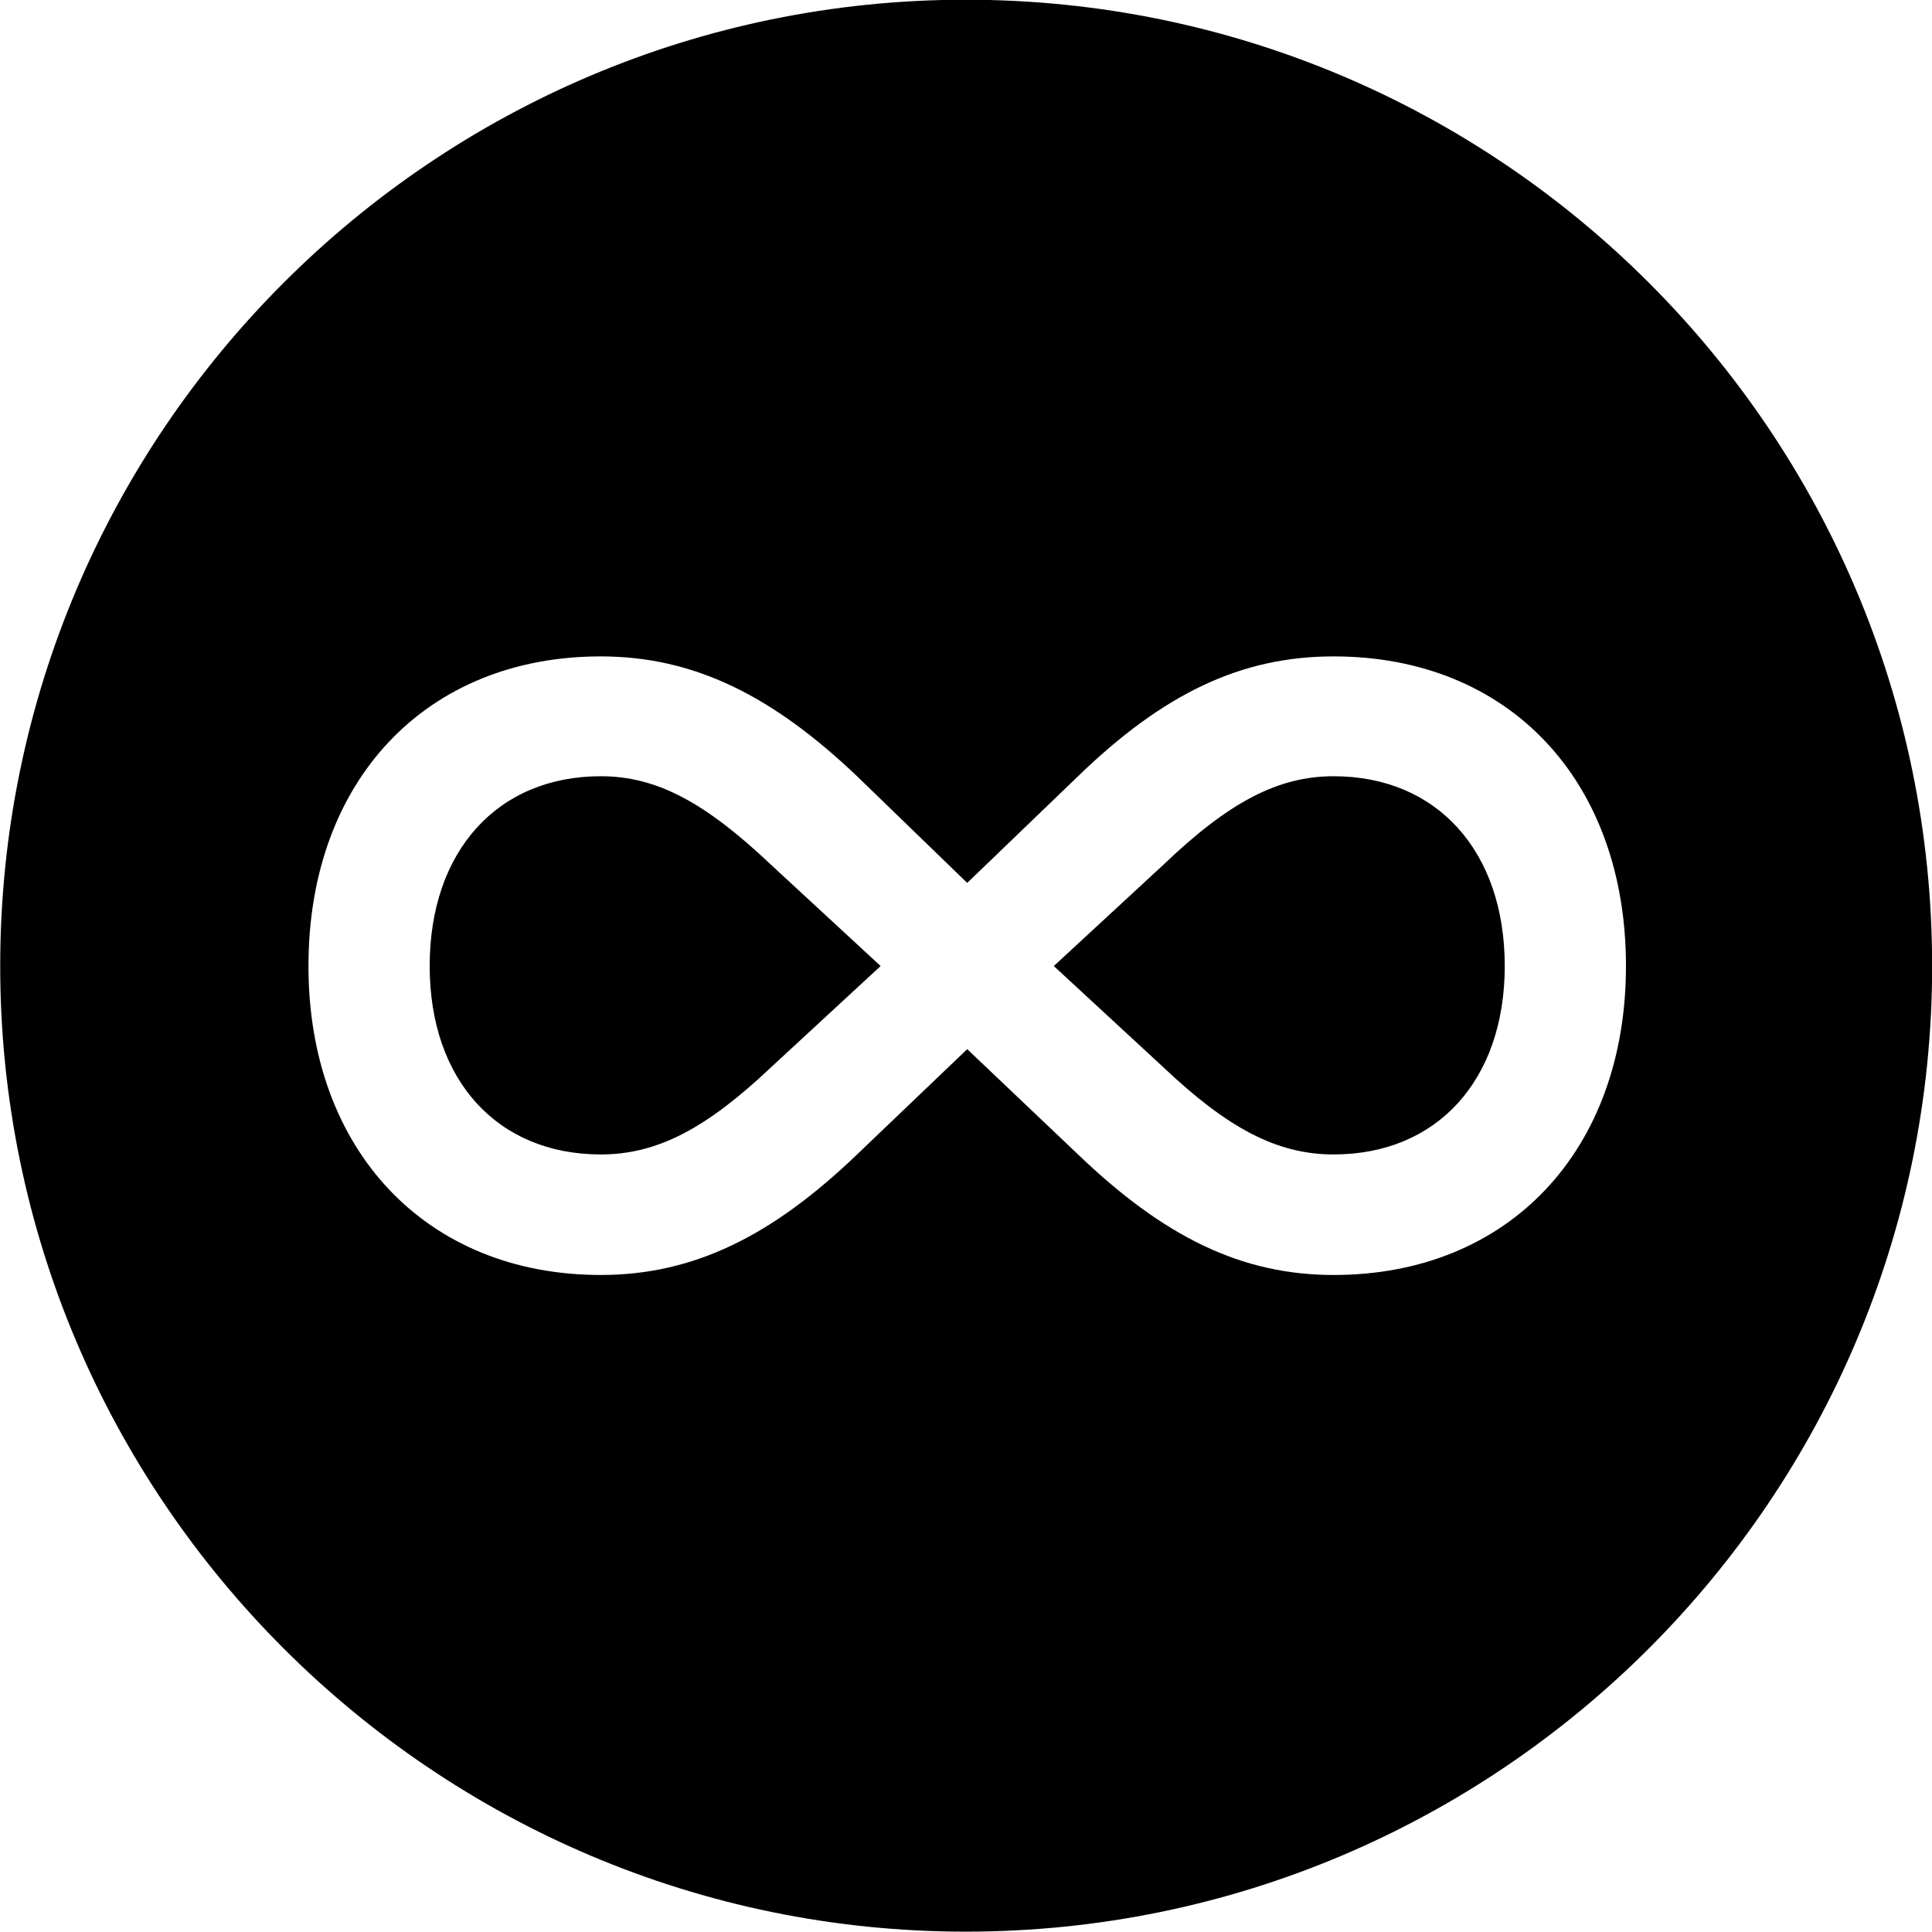 
<svg
    viewBox="0 0 27.891 27.891"
    xmlns="http://www.w3.org/2000/svg"
>
    <path
        fill="inherit"
        d="M13.943 27.886C21.643 27.886 27.893 21.626 27.893 13.946C27.893 6.246 21.643 -0.004 13.943 -0.004C6.263 -0.004 0.003 6.246 0.003 13.946C0.003 21.626 6.263 27.886 13.943 27.886ZM4.453 13.946C4.453 11.266 6.153 9.476 8.673 9.476C10.023 9.476 11.153 10.046 12.373 11.206L13.963 12.746L15.563 11.206C16.803 10.006 17.923 9.476 19.253 9.476C21.783 9.476 23.473 11.266 23.473 13.946C23.473 16.606 21.783 18.406 19.253 18.406C17.933 18.406 16.813 17.866 15.563 16.666L13.963 15.146L12.373 16.666C11.143 17.846 10.013 18.406 8.673 18.406C6.153 18.406 4.453 16.606 4.453 13.946ZM6.203 13.946C6.203 15.596 7.183 16.666 8.673 16.666C9.493 16.666 10.203 16.286 11.133 15.406L12.713 13.946L11.133 12.486C10.173 11.576 9.473 11.206 8.673 11.206C7.183 11.206 6.203 12.286 6.203 13.946ZM15.213 13.946L16.793 15.406C17.723 16.286 18.433 16.666 19.253 16.666C20.743 16.666 21.723 15.596 21.723 13.946C21.723 12.286 20.743 11.206 19.253 11.206C18.453 11.206 17.743 11.576 16.793 12.486Z"
        fillRule="evenodd"
        clipRule="evenodd"
    />
</svg>
        